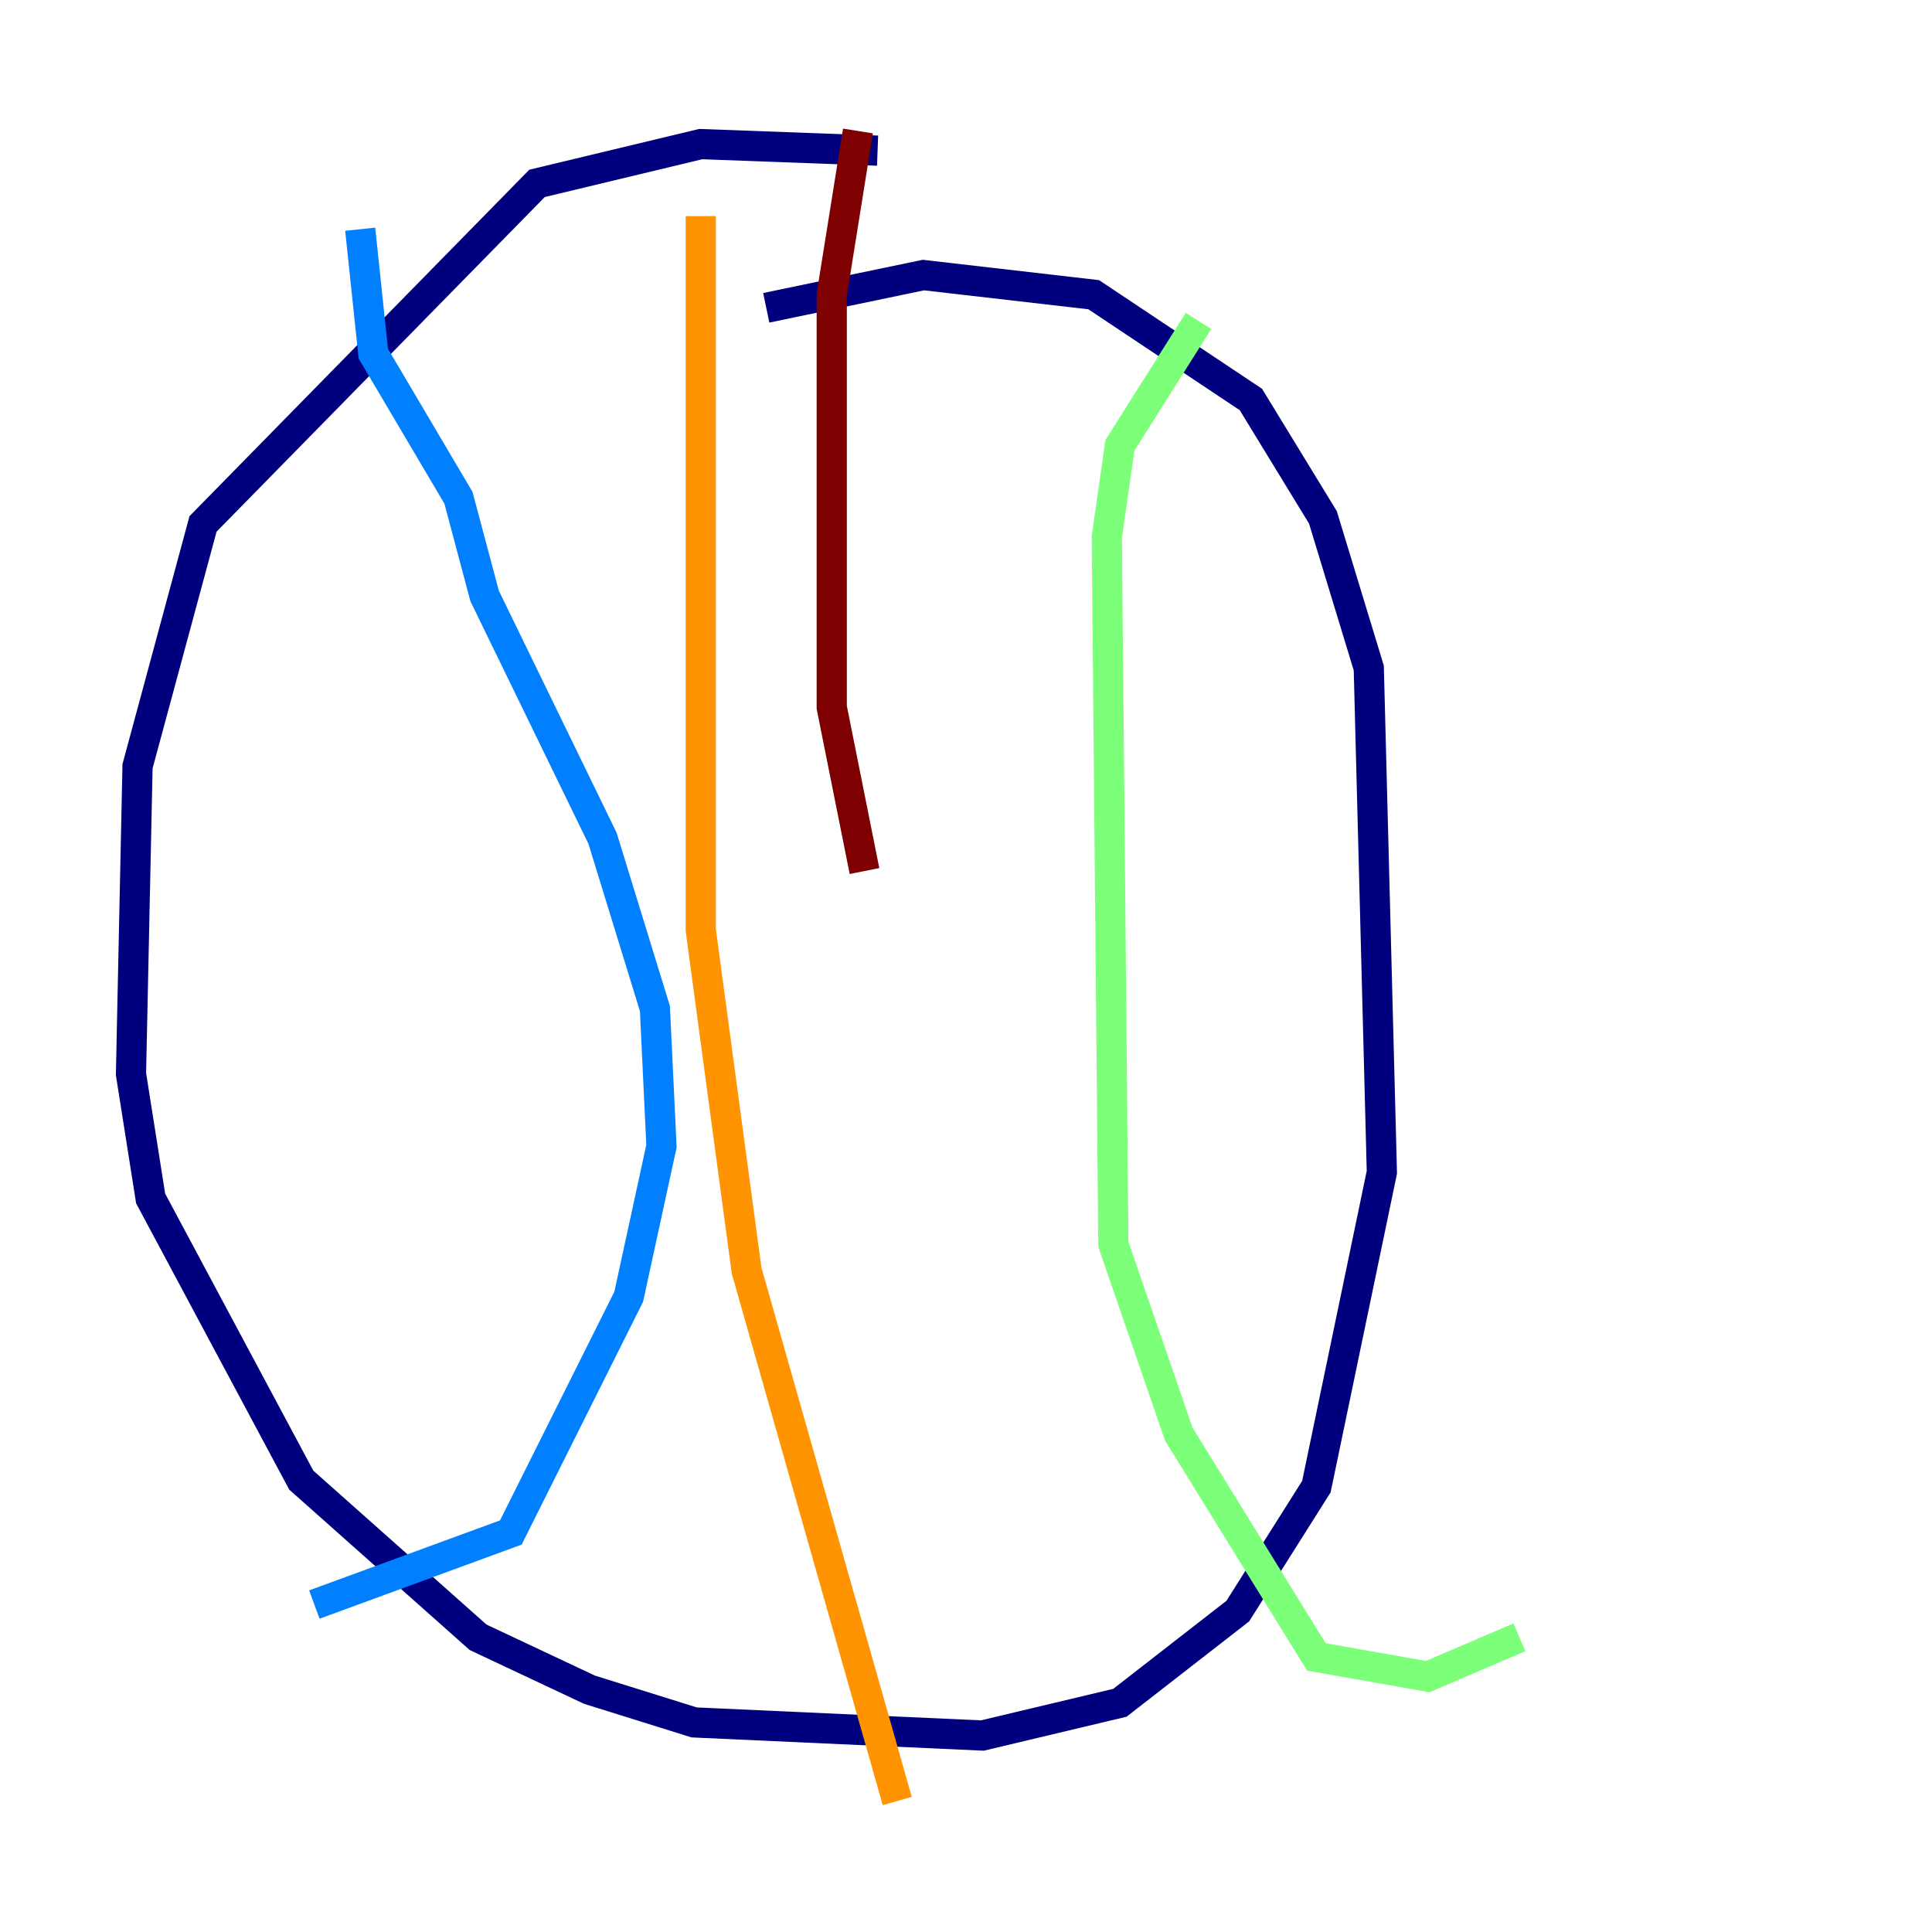 <?xml version="1.0" encoding="utf-8" ?>
<svg baseProfile="tiny" height="128" version="1.2" viewBox="0,0,128,128" width="128" xmlns="http://www.w3.org/2000/svg" xmlns:ev="http://www.w3.org/2001/xml-events" xmlns:xlink="http://www.w3.org/1999/xlink"><defs /><polyline fill="none" points="58.142,9.98 46.427,9.546 35.58,12.149 13.451,34.712 9.112,50.766 8.678,71.159 9.98,79.403 19.959,98.061 31.675,108.475 39.051,111.946 45.993,114.115 65.085,114.983 74.197,112.814 82.007,106.739 87.214,98.495 91.552,77.668 90.685,44.258 87.647,34.278 82.875,26.468 72.461,19.525 61.18,18.224 50.766,20.393" stroke="#00007f" stroke-width="2" /><polyline fill="none" points="23.864,15.186 24.732,23.43 30.373,32.976 32.108,39.485 39.919,55.539 43.39,66.82 43.824,75.932 41.654,85.912 33.844,101.532 20.827,106.305" stroke="#0080ff" stroke-width="2" /><polyline fill="none" points="79.403,21.261 74.197,29.505 73.329,35.58 73.763,82.441 78.102,95.024 87.214,109.776 94.59,111.078 100.664,108.475" stroke="#7cff79" stroke-width="2" /><polyline fill="none" points="46.427,14.319 46.427,61.614 49.464,84.176 59.444,119.322" stroke="#ff9400" stroke-width="2" /><polyline fill="none" points="56.841,8.678 55.105,19.525 55.105,46.861 57.275,57.709" stroke="#7f0000" stroke-width="2" /></svg>